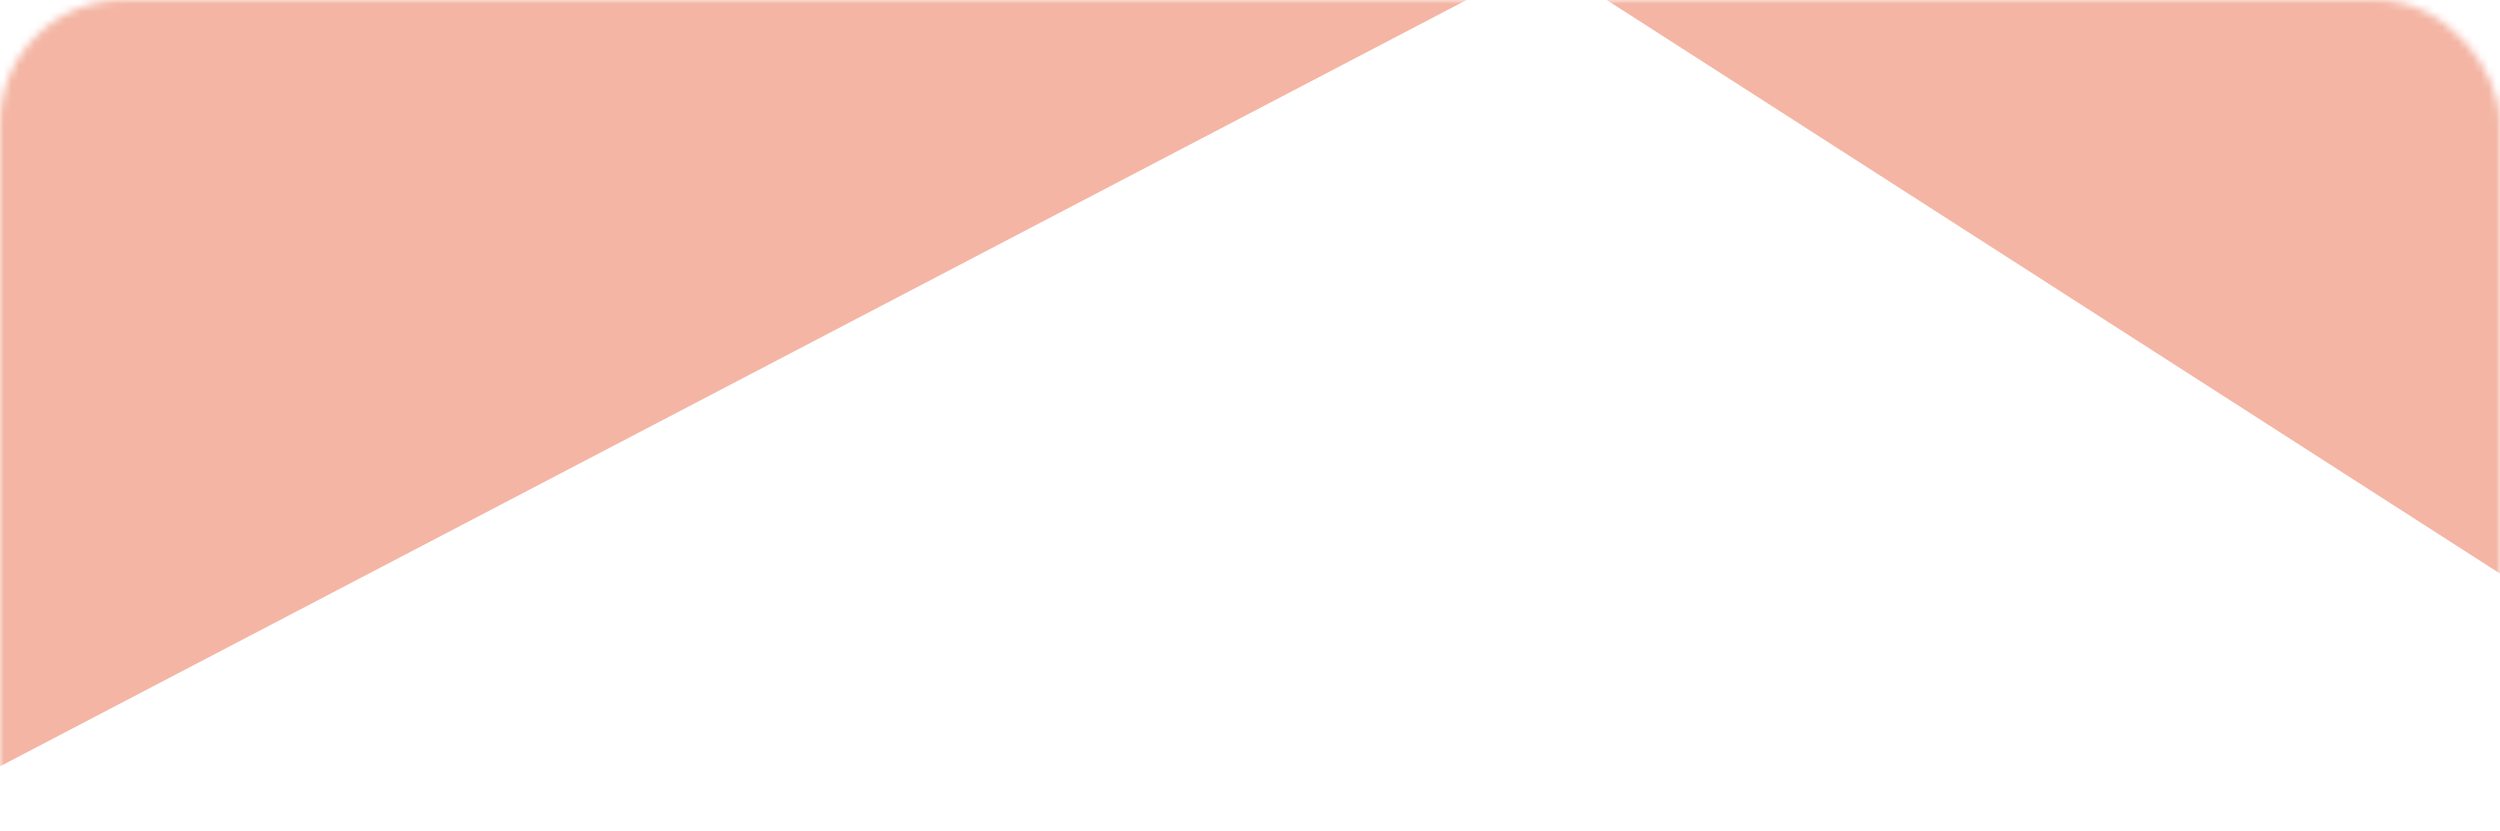 <svg width="325" height="108" viewBox="0 0 325 108" fill="none" xmlns="http://www.w3.org/2000/svg">
<mask id="mask0_5098_2275" style="mask-type:alpha" maskUnits="userSpaceOnUse" x="0" y="0" width="325" height="196">
<rect width="325" height="195.218" rx="16" fill="#F4B5A4"/>
</mask>
<g mask="url(#mask0_5098_2275)">
<path d="M199.076 -4.399L-14.93 107.426L-4.124 -135.065L199.076 -4.399Z" fill="#F4B5A4"/>
<path d="M330.096 77.838L126.807 -52.688L340.737 -164.66L330.096 77.838Z" fill="#F4B5A4"/>
</g>
</svg>
